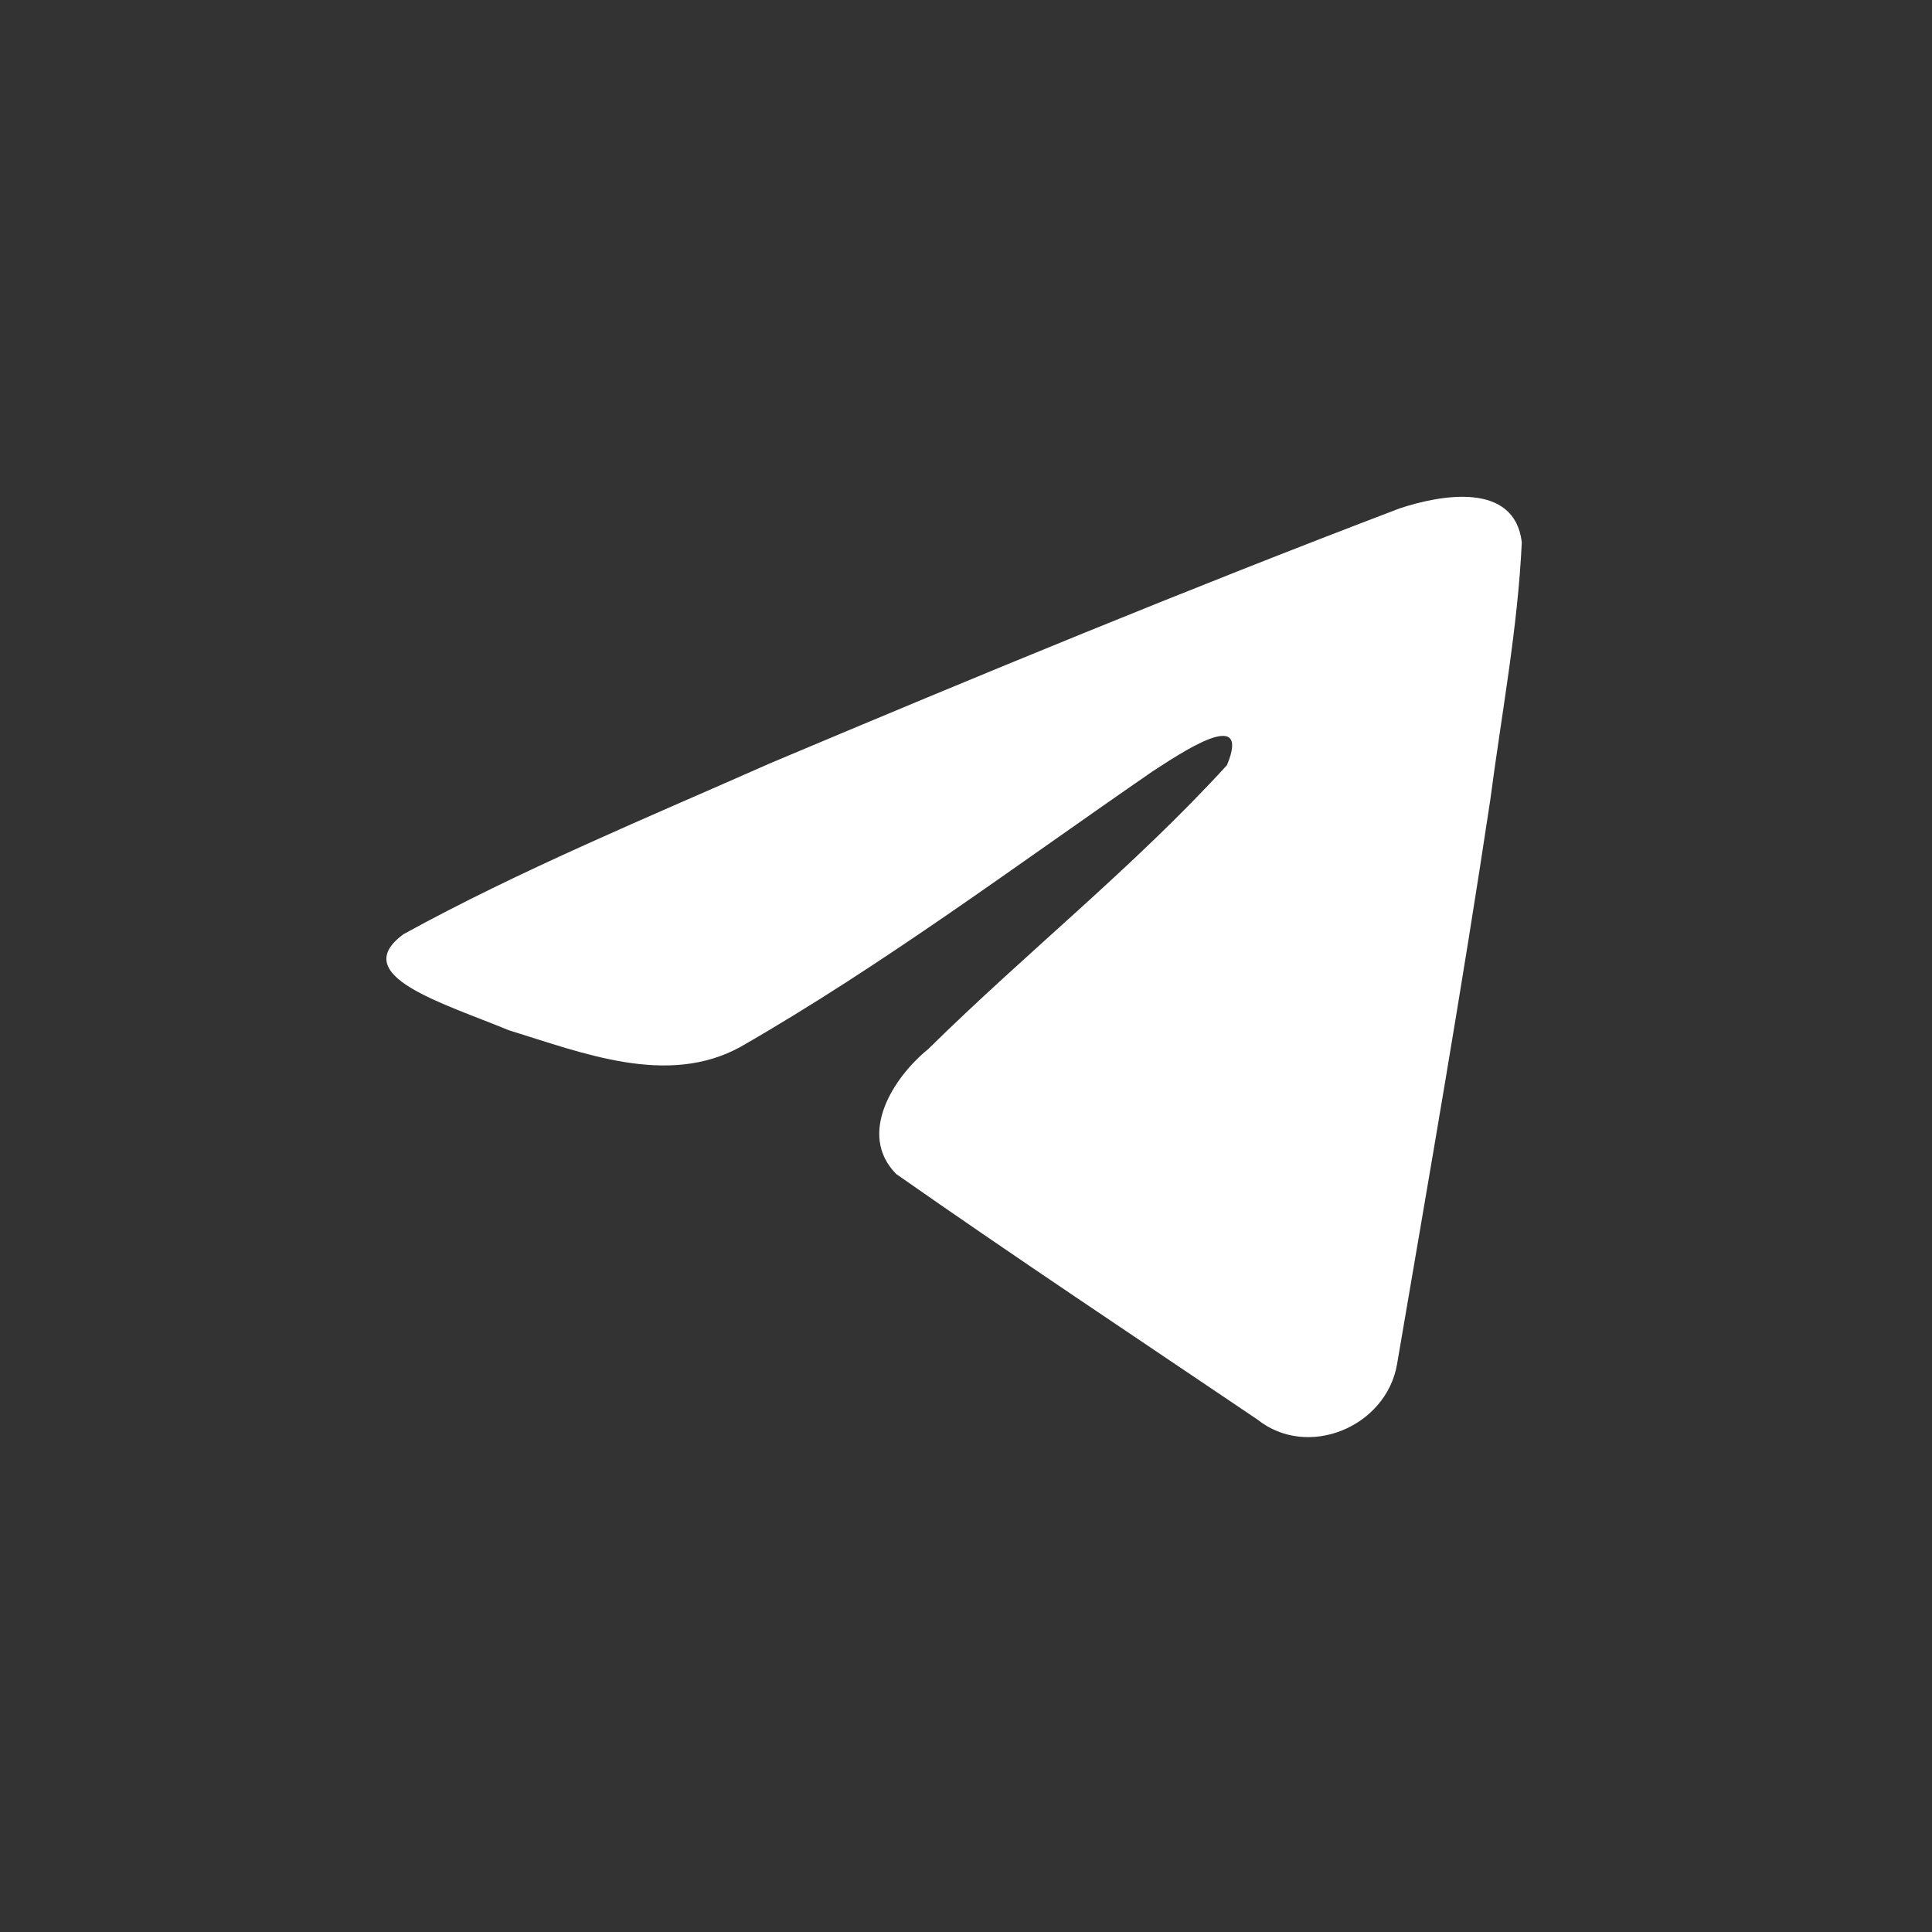 <svg width="25" height="25" viewBox="0 0 25 25" fill="none" xmlns="http://www.w3.org/2000/svg">
<rect x="0" y="0" width="25" height="25" fill="#333333" stroke="none"/>
<rect width="25" height="25" rx="5" />
<path d="M5.222 12.088C6.725 11.261 8.403 10.569 9.97 9.875C12.667 8.738 15.375 7.62 18.11 6.579C18.642 6.402 19.598 6.228 19.692 7.017C19.64 8.133 19.429 9.243 19.284 10.352C18.917 12.793 18.492 15.225 18.077 17.657C17.934 18.467 16.92 18.887 16.27 18.368C14.71 17.314 13.137 16.27 11.596 15.191C11.091 14.678 11.559 13.942 12.01 13.576C13.296 12.309 14.659 11.233 15.877 9.901C16.206 9.107 15.235 9.776 14.915 9.981C13.155 11.193 11.438 12.48 9.583 13.546C8.635 14.068 7.531 13.622 6.583 13.331C5.734 12.979 4.489 12.625 5.222 12.088L5.222 12.088Z" fill="white"/>
</svg>
